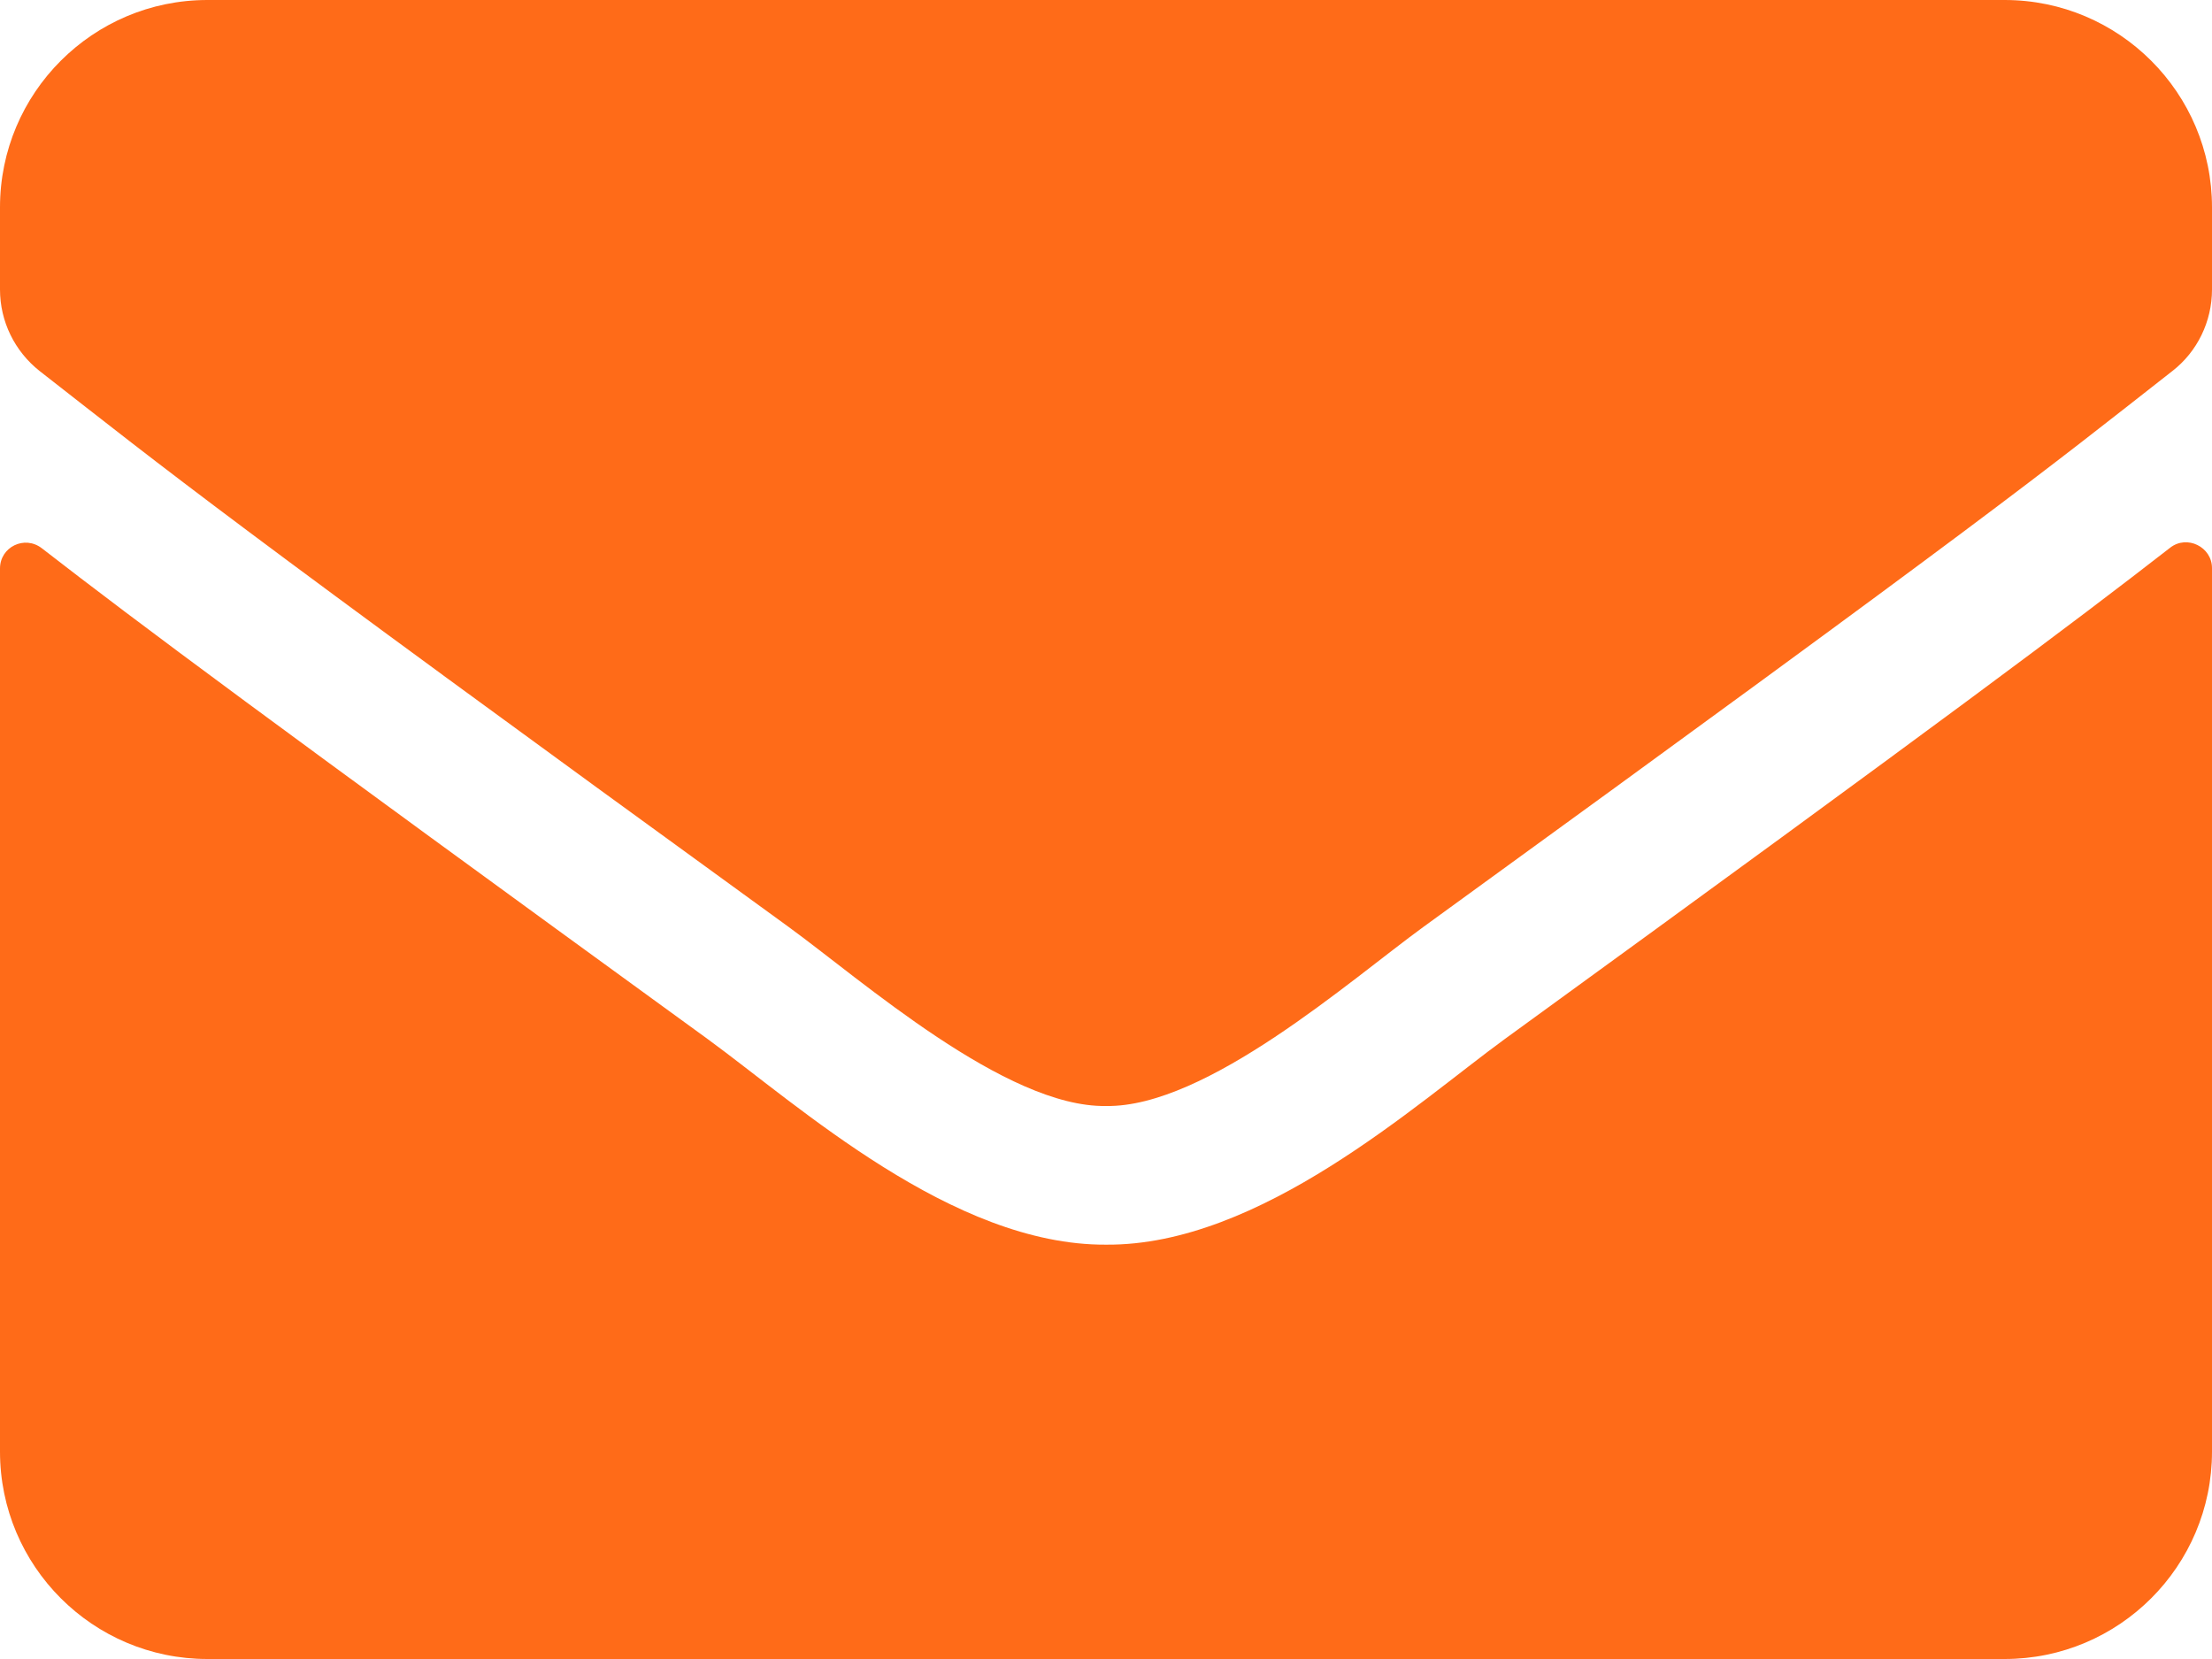 <svg width="16" height="12" viewBox="0 0 16 12" fill="none" xmlns="http://www.w3.org/2000/svg">
<path d="M15.697 3.962C15.819 3.866 16 3.956 16 4.109V10.5C16 11.328 15.328 12 14.5 12H1.5C0.672 12 0 11.328 0 10.5V4.112C0 3.956 0.178 3.869 0.303 3.966C1.003 4.509 1.931 5.2 5.119 7.516C5.778 7.997 6.891 9.009 8 9.003C9.116 9.012 10.25 7.978 10.884 7.516C14.072 5.2 14.997 4.506 15.697 3.962ZM8 8C8.725 8.012 9.769 7.088 10.294 6.706C14.441 3.697 14.756 3.434 15.713 2.684C15.894 2.544 16 2.325 16 2.094V1.5C16 0.672 15.328 0 14.5 0H1.5C0.672 0 0 0.672 0 1.5V2.094C0 2.325 0.106 2.541 0.287 2.684C1.244 3.431 1.559 3.697 5.706 6.706C6.231 7.088 7.275 8.012 8 8Z" fill="#FF6B18"/>
</svg>
